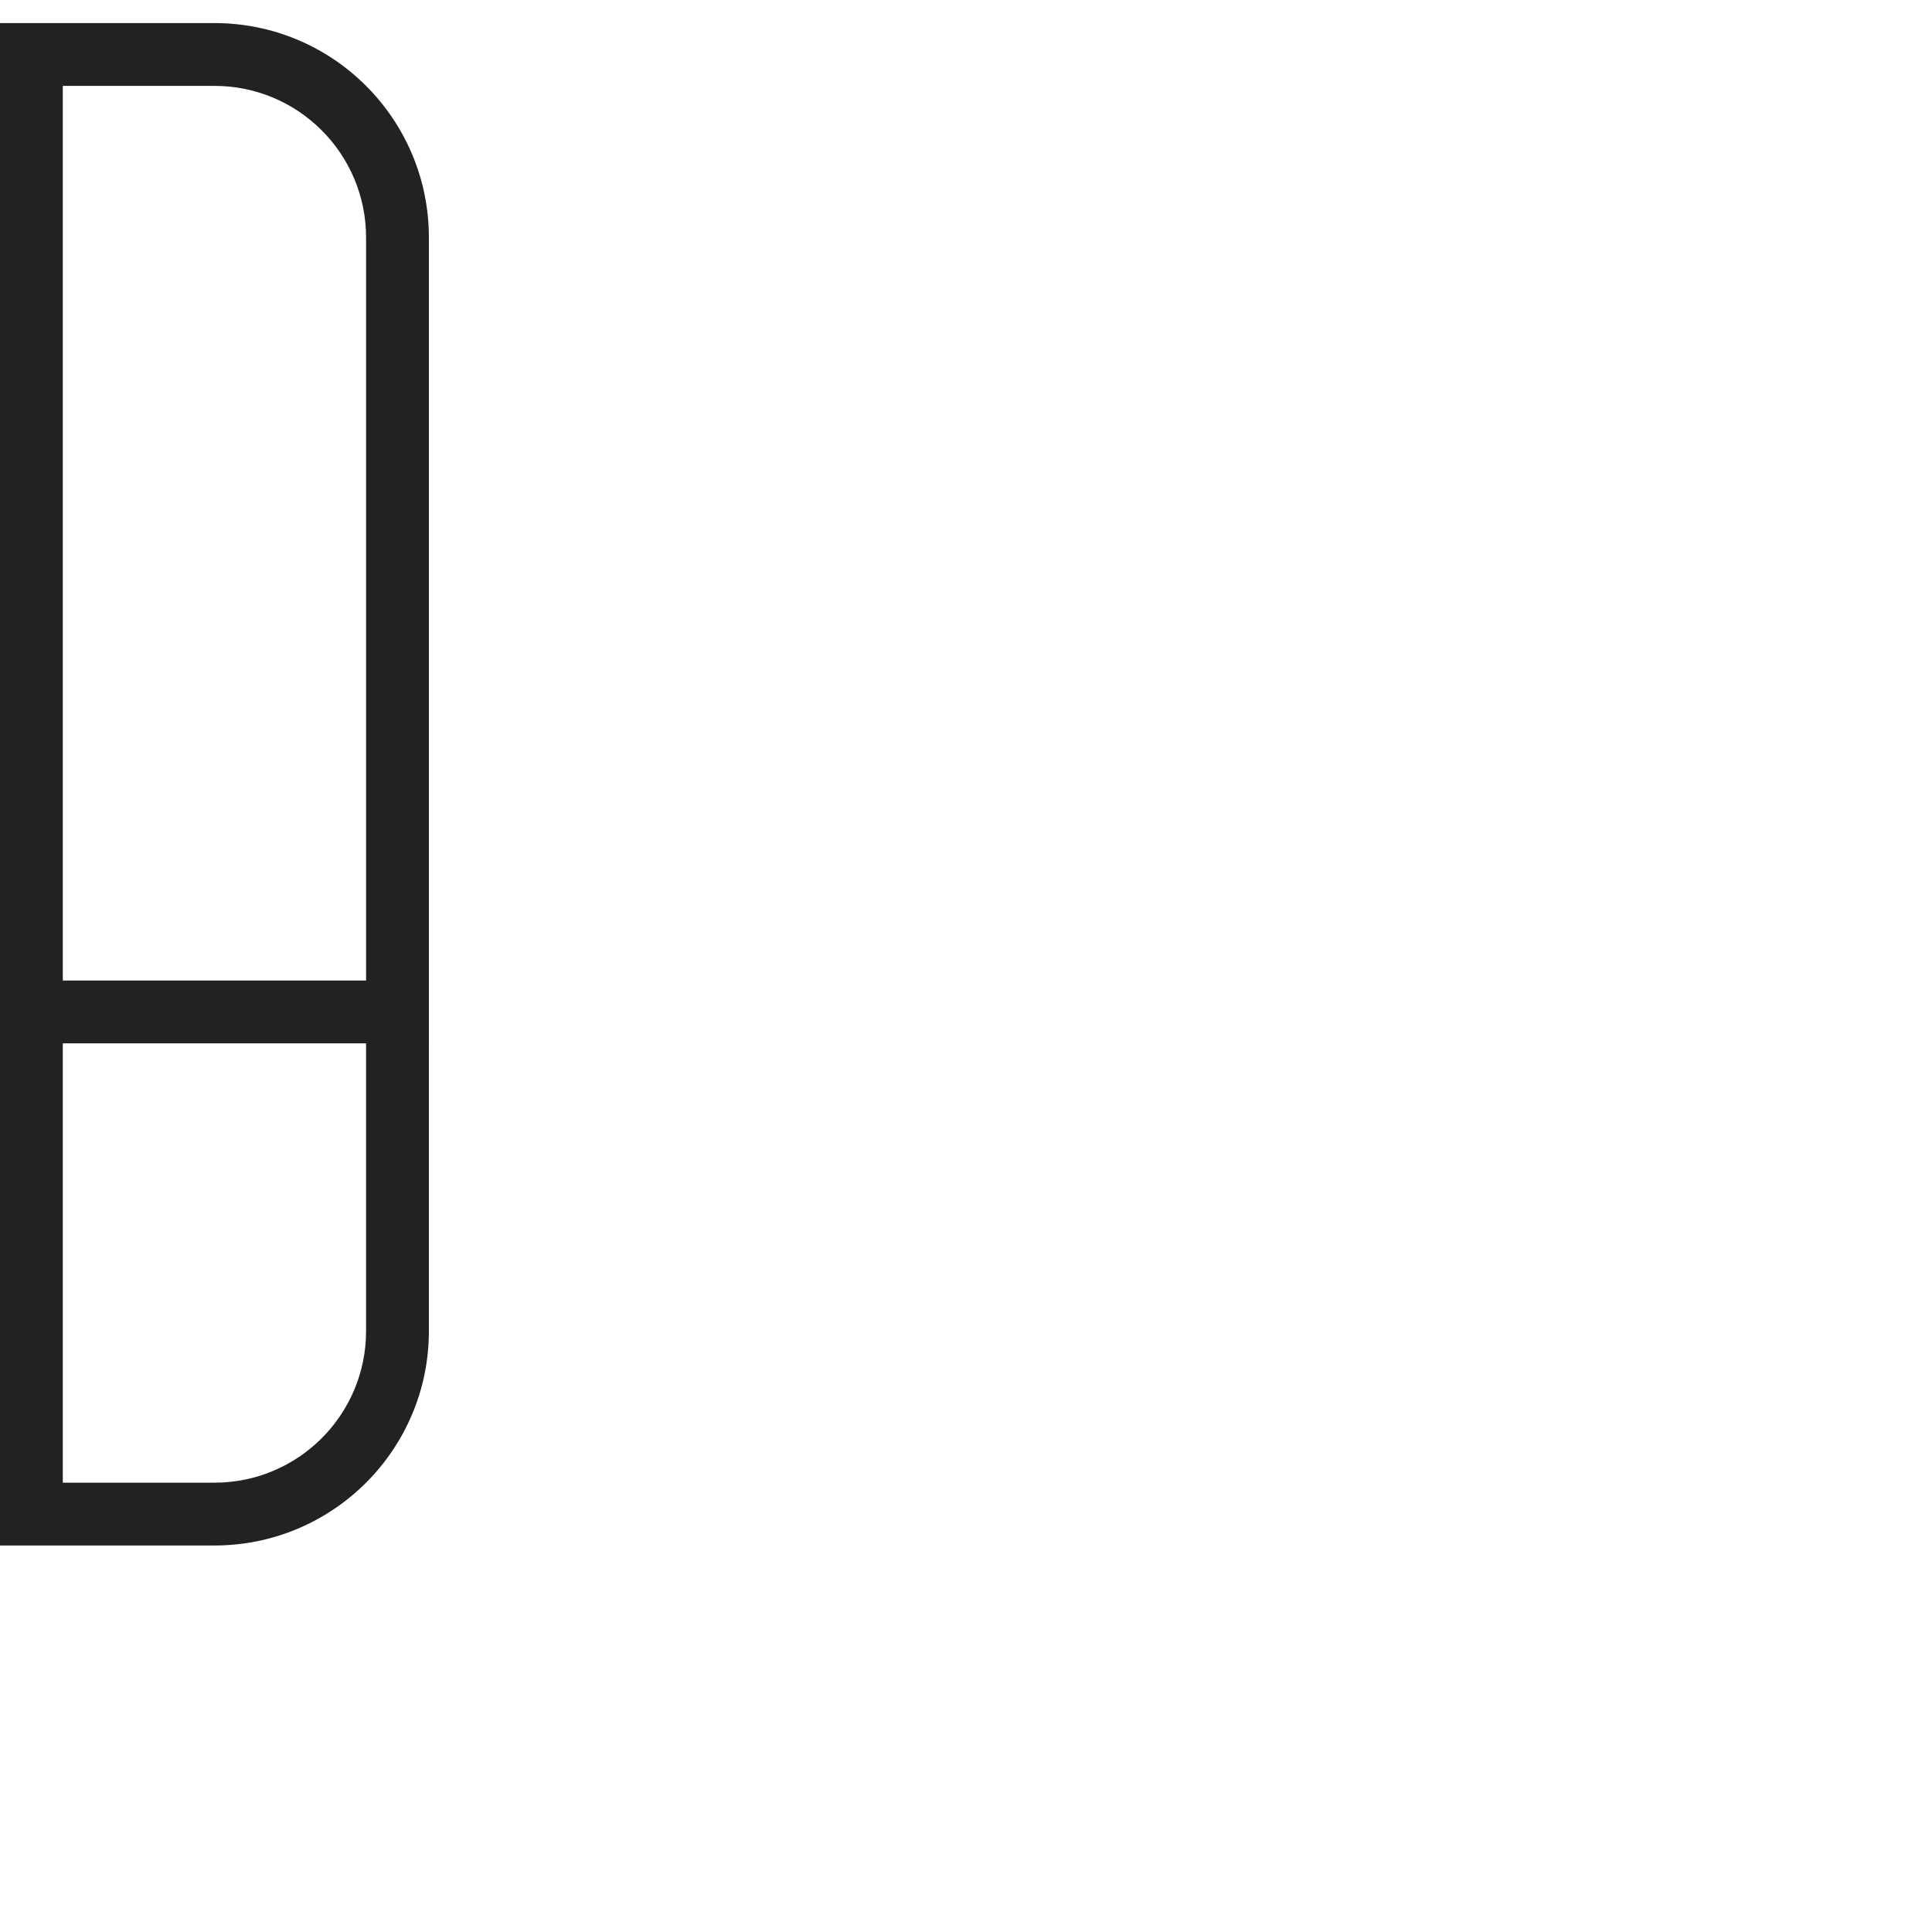 <?xml version="1.0" encoding="iso-8859-1"?>
<!-- Generator: Adobe Illustrator 21.0.0, SVG Export Plug-In . SVG Version: 6.00 Build 0)  -->
<svg version="1.1" xmlns="http://www.w3.org/2000/svg" xmlns:xlink="http://www.w3.org/1999/xlink" x="0px" y="0px"
	 viewBox="0 0 1000 1000" style="enable-background:new 0 0 1000 1000;" xml:space="preserve">
<g id="Cap_x5F_02_x5F_B">
	<path style="fill:#222221;" d="M221.99,122.939c0-61.301-49.694-110.995-110.995-110.995v32.51
		c43.346,0,78.485,35.139,78.485,78.485v384.574H32.51V122.939V44.454h78.481v-32.51H31.672v0.001H0v110.993h0v500.984l0,0l0,0
		v176.02h17.921H32.51h78.485c61.301,0,110.995-49.694,110.995-110.994c0-15.714-0.001-138.398-0.001-148.926h0.001V122.939z
		 M110.995,767.433H32.51v-111v-45.97v-70.441h156.969v148.926h0.001C189.48,732.294,154.341,767.433,110.995,767.433z"/>
</g>
<g id="Calque_1">
</g>
</svg>
